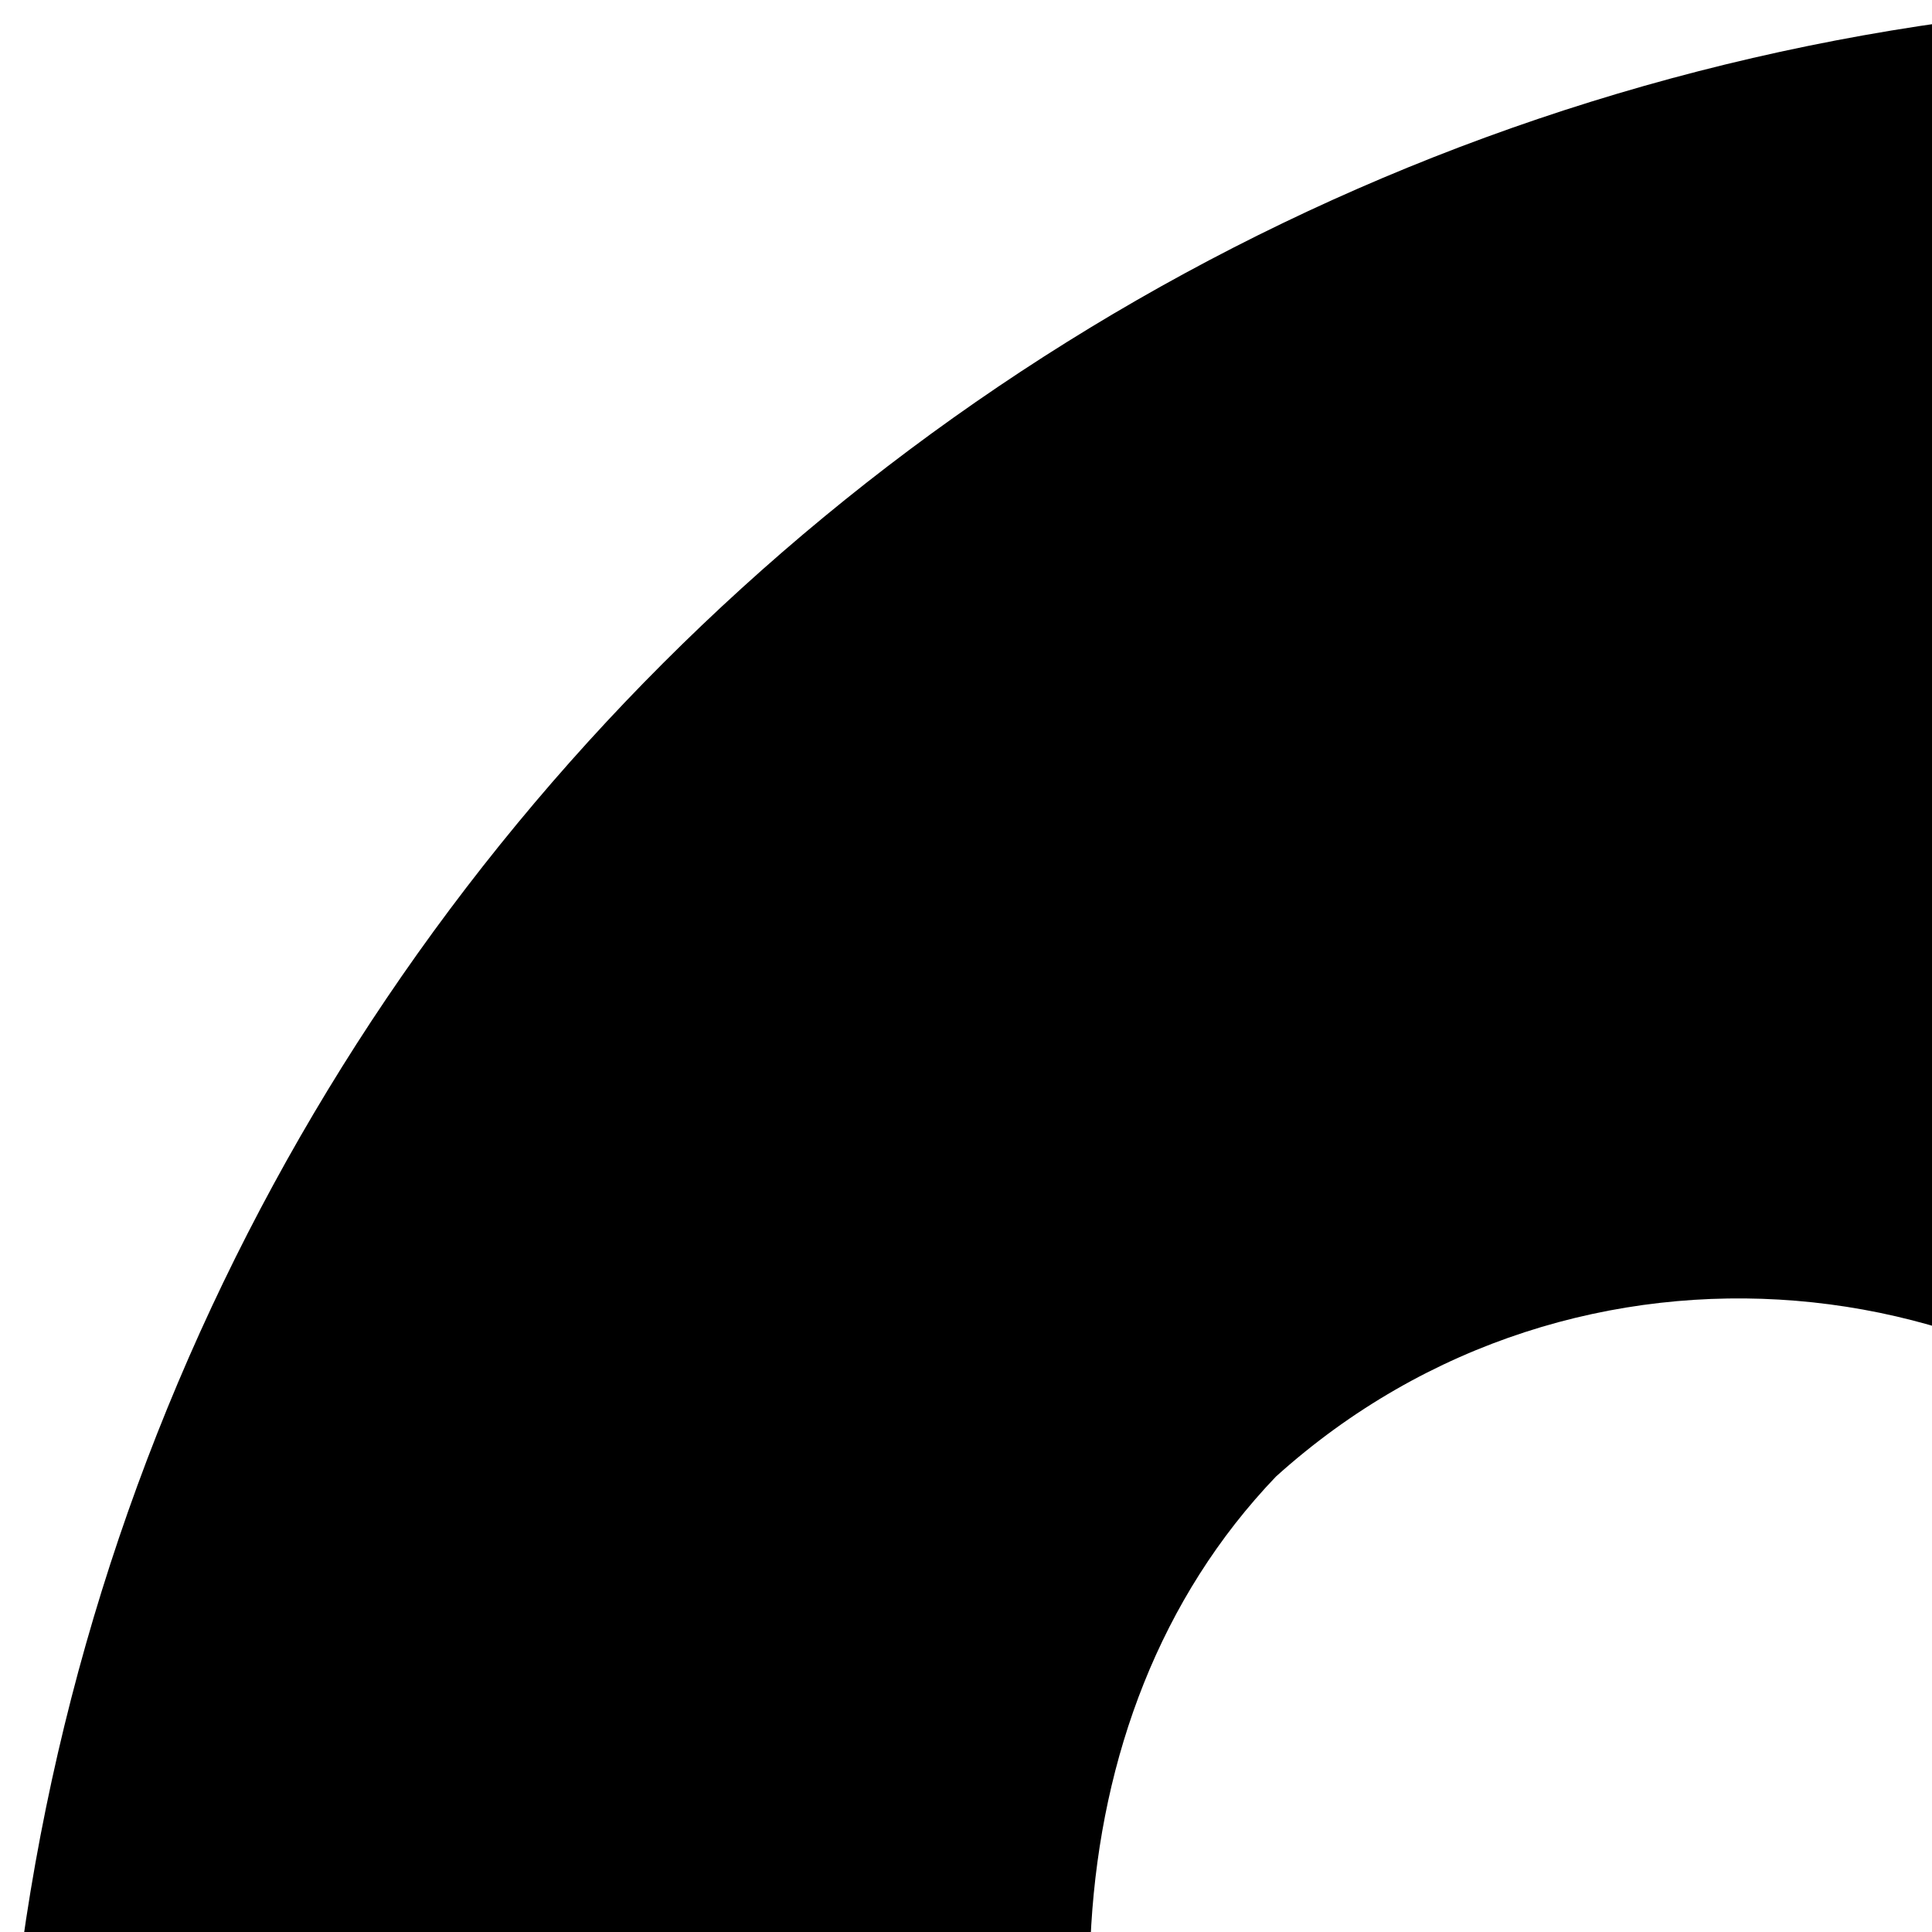<svg xmlns="http://www.w3.org/2000/svg" version="1.1" viewBox="0 0 512 512" fill="currentColor"><path fill="currentColor" d="M600 0C268.629 0 0 268.629 0 600s268.629 600 600 600s600-268.629 600-600S931.371 0 600 0m132.789 343.503c71.295-1.114 135.772 37.646 166.337 103.724c28.273 87.356 4.612 176.225-45.251 243.199c-32.912 45.417-72.247 84.584-112.462 118.807c-36.997 34.439-119.808 102.591-141.755 104.483c-19.397-3.708-41.173-25.678-56.573-36.968c-86.534-65.781-179.667-145.742-226.899-233.207c-39.601-83.97-39.673-187.864 21.96-252.241c79.917-72.048 200.39-57.946 261.512 17.325c16.415-21.295 36.605-38.066 60.562-50.267c24.279-9.69 48.803-14.483 72.569-14.855"/></svg>